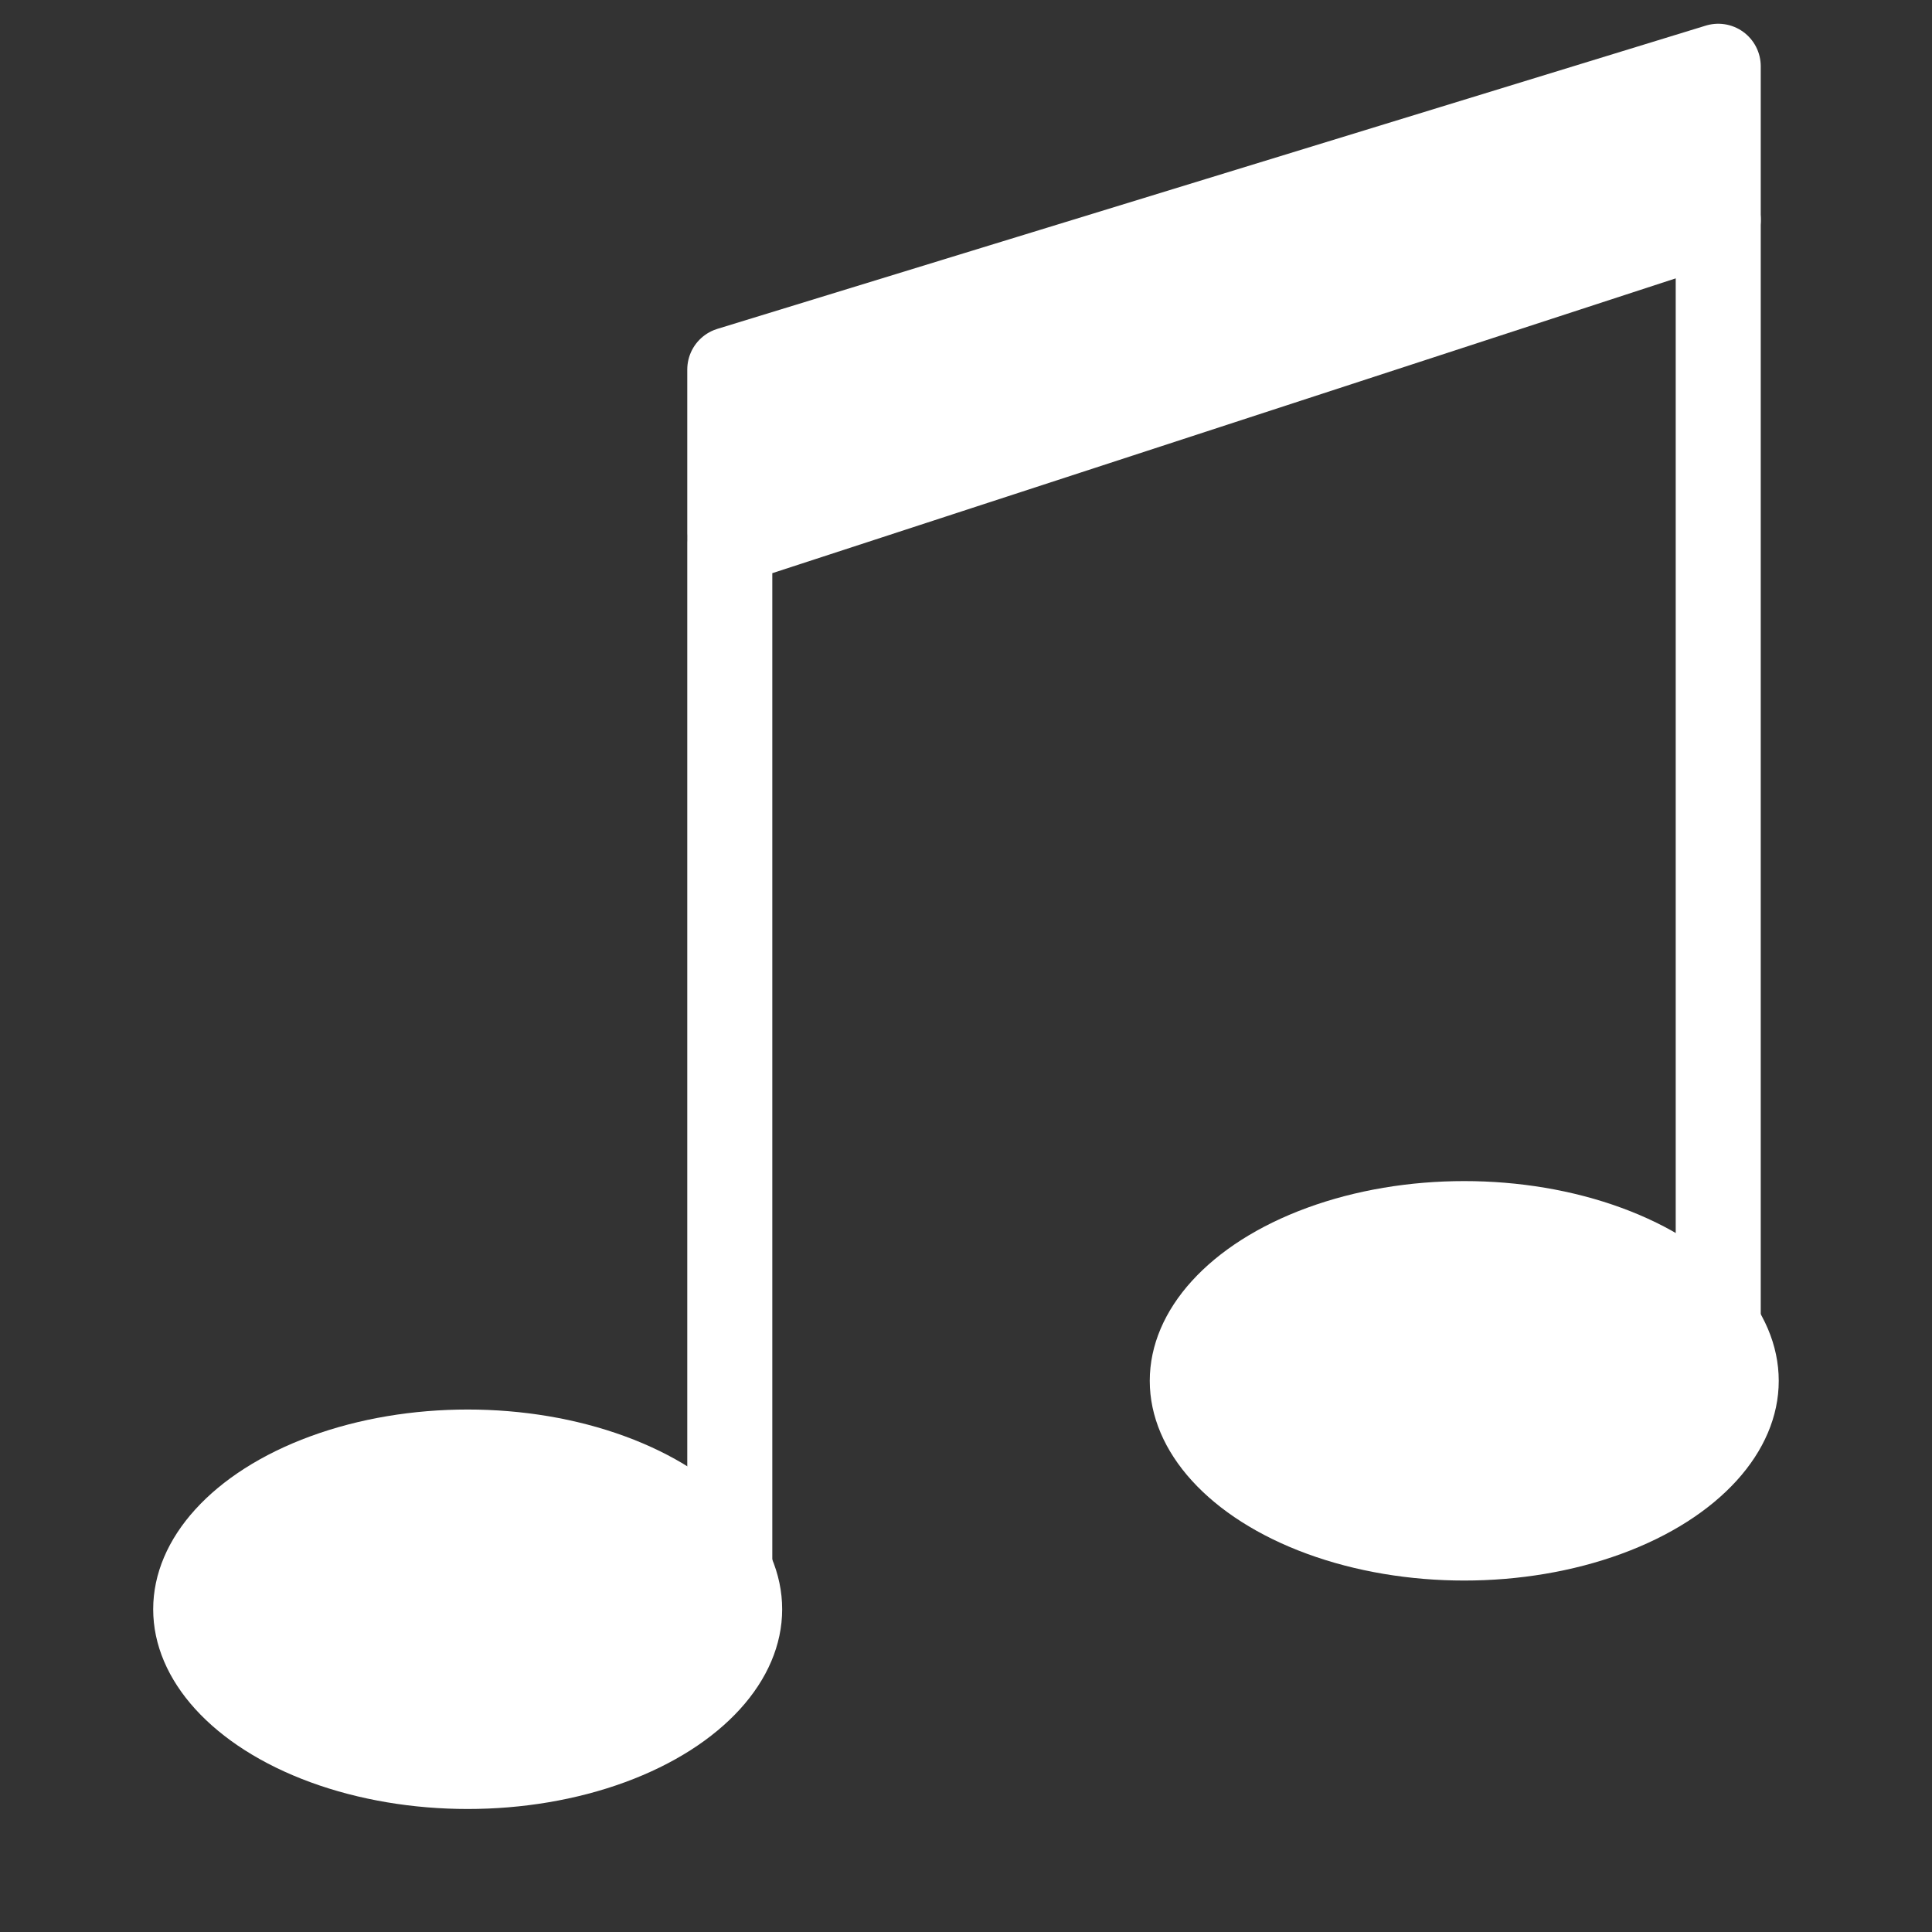<?xml version="1.0" encoding="UTF-8" standalone="no"?>
<!DOCTYPE svg PUBLIC "-//W3C//DTD SVG 1.1//EN" "http://www.w3.org/Graphics/SVG/1.1/DTD/svg11.dtd">
<svg width="100%" height="100%" viewBox="0 0 500 500" version="1.1" xmlns="http://www.w3.org/2000/svg" xmlns:xlink="http://www.w3.org/1999/xlink" xml:space="preserve" xmlns:serif="http://www.serif.com/" style="fill-rule:evenodd;clip-rule:evenodd;stroke-linecap:round;stroke-linejoin:round;stroke-miterlimit:1.5;">
    <rect x="0" y="0" width="500" height="500" fill="#333333" stroke="none"/>
    <rect id="Artboard1" x="0" y="0" width="500" height="500" style="fill:none;"/>
    <g id="Artboard11" serif:id="Artboard1">
        <g transform="matrix(1.417,0,0,1.417,-102.905,-75.337)">
            <g transform="matrix(0.718,0,0,0.456,18.888,178.018)">
                <circle cx="193.802" cy="370.749" r="79.997" style="fill:white;"/>
            </g>
            <g transform="matrix(0.718,0,0,0.456,200.901,136.296)">
                <circle cx="193.802" cy="370.749" r="79.997" style="fill:white;"/>
            </g>
            <g transform="matrix(1,0,0,1,-10,0)">
                <path d="M215.909,352.305L215.909,152.216L396.437,93.303L396.437,310.615" style="fill:none;stroke:white;stroke-width:15.53px;"/>
            </g>
            <path d="M205.909,120.658L386.437,65.269L386.437,93.303L205.909,150.623L205.909,120.658Z" style="fill:white;stroke:white;stroke-width:15.53px;"/>
        </g>
    </g>
</svg>
